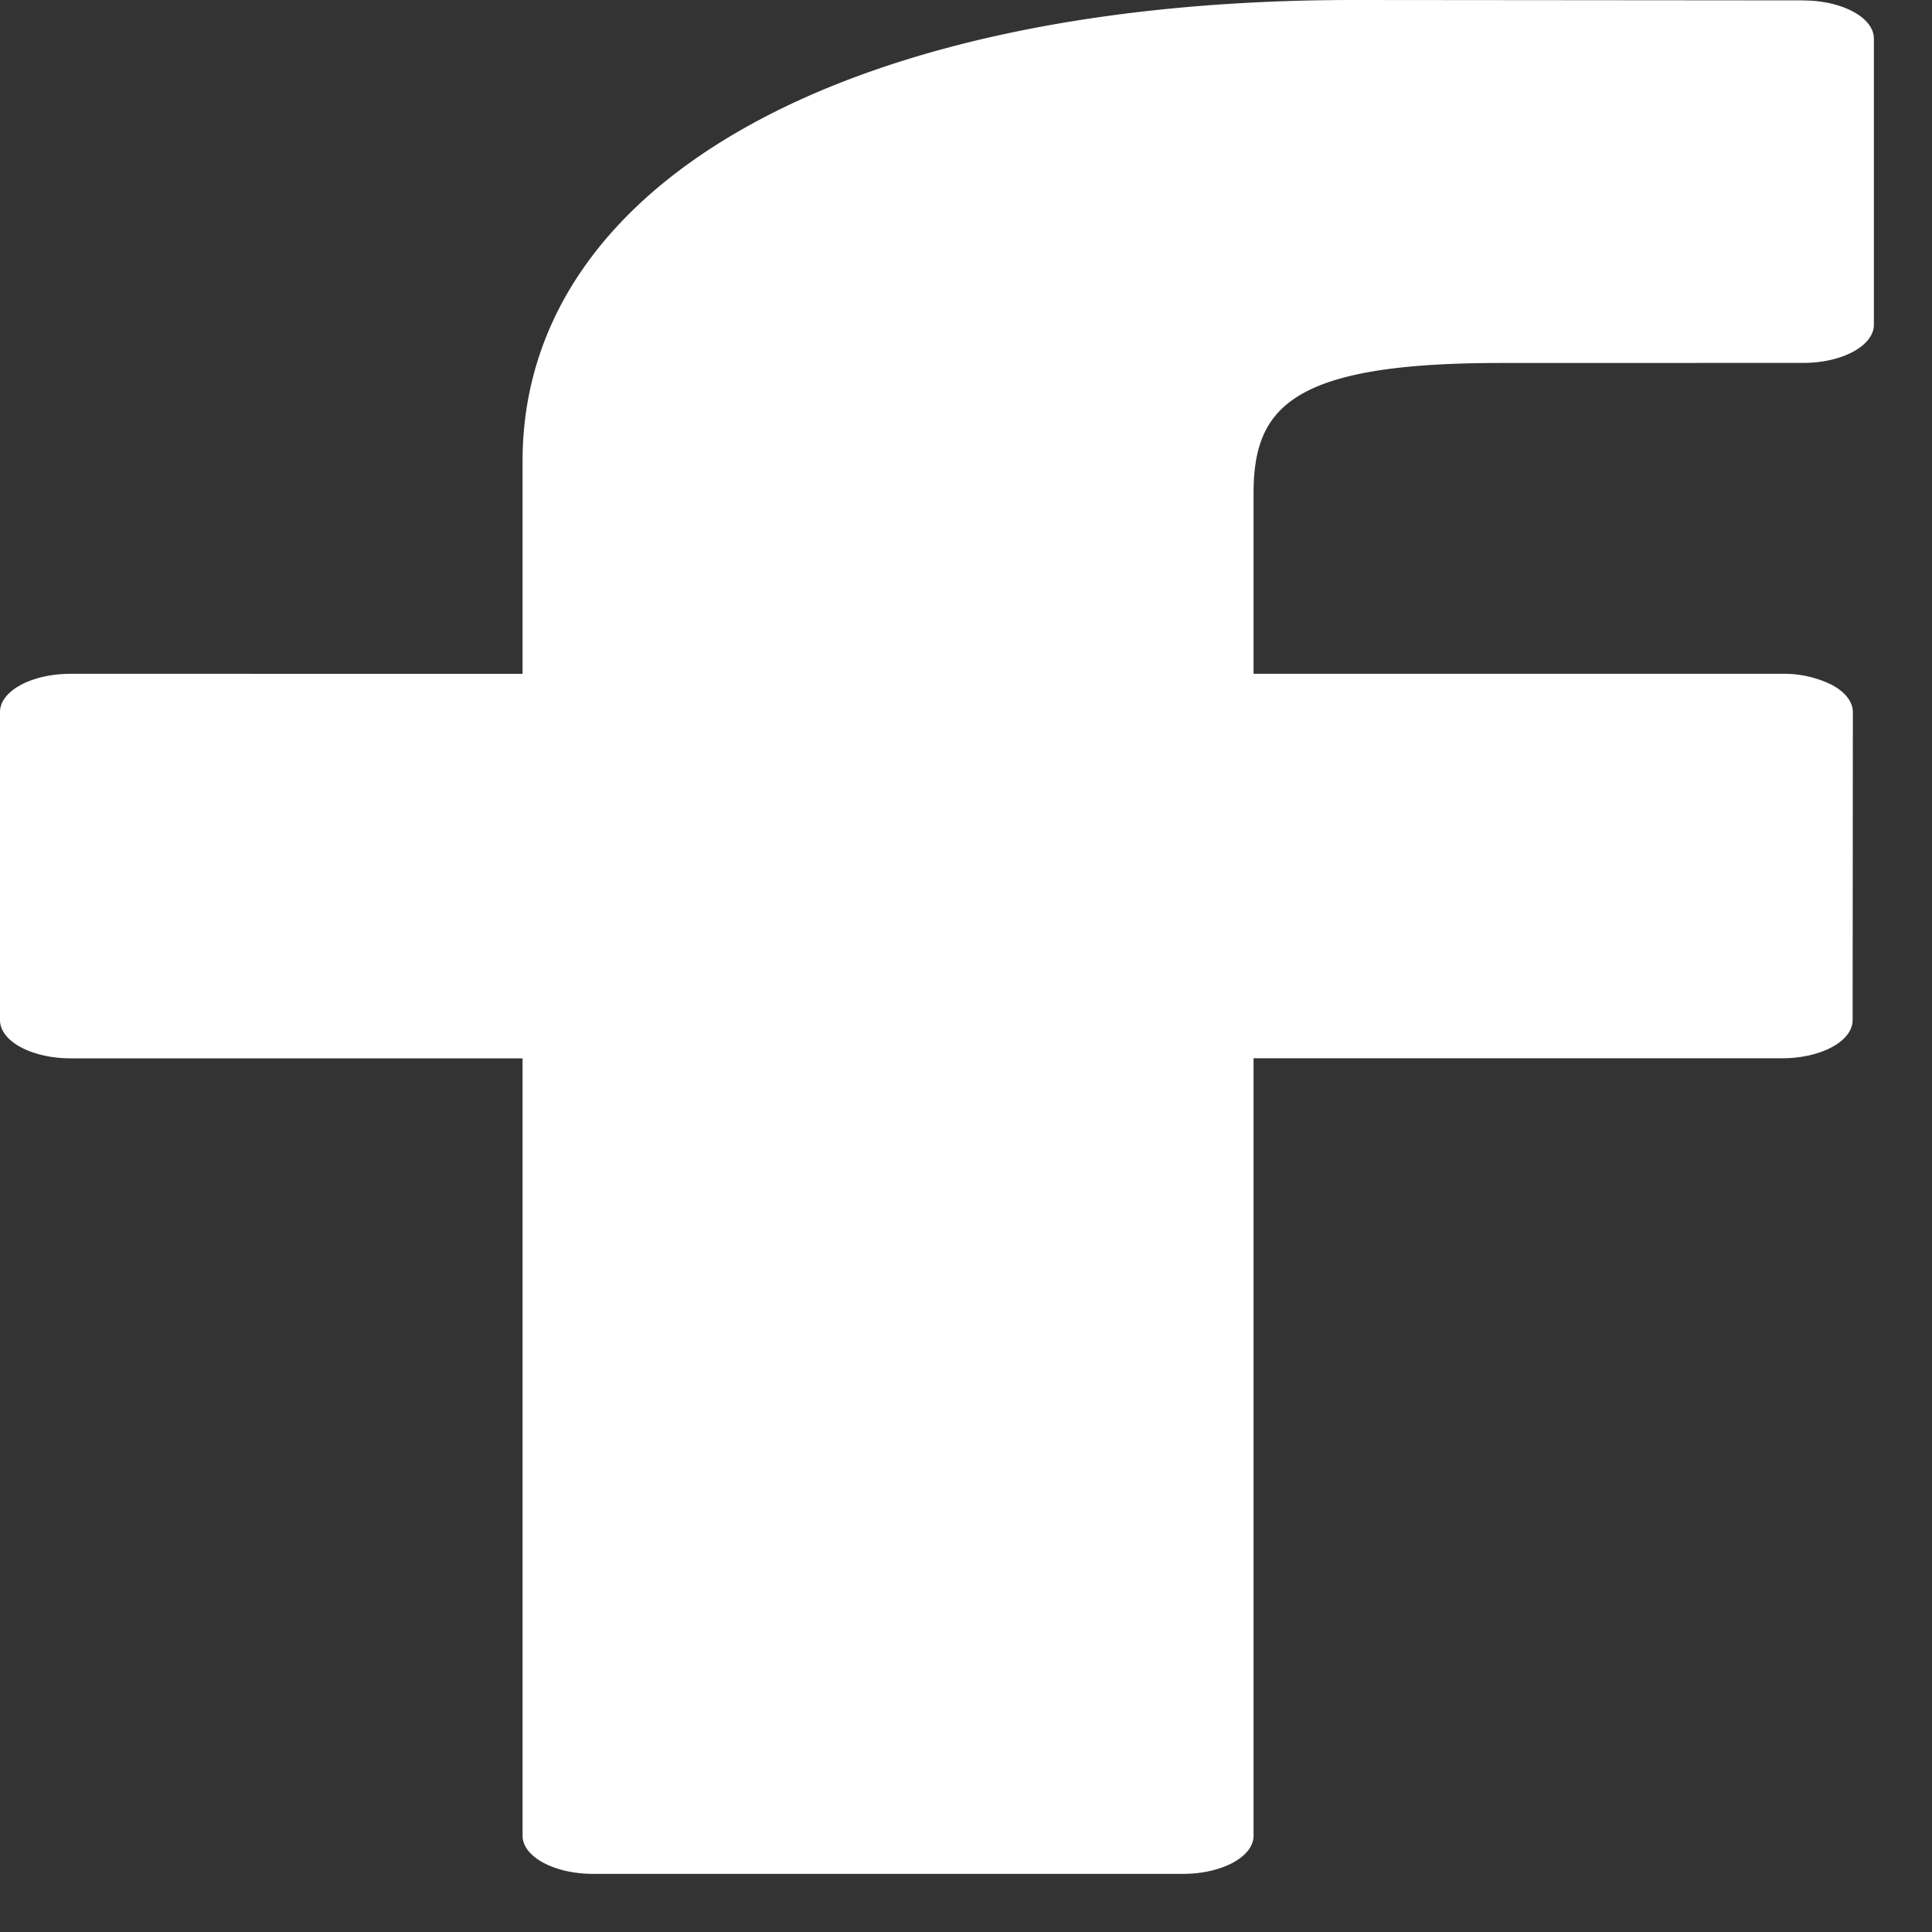 <svg width="25" height="25" fill="none" xmlns="http://www.w3.org/2000/svg"><rect width="100%" height="100%" fill="#333333" stroke="none"/><path d="M23.335.005L17.52 0C10.985 0 6.762 2.342 6.762 5.968v2.751H.915c-.506 0-.915.221-.915.495V13.2c0 .274.41.495.915.495h5.847v10.059c0 .273.41.494.915.494h7.63c.505 0 .914-.221.914-.494v-10.06h6.838c.505 0 .914-.22.914-.494l.003-3.986c0-.131-.097-.257-.268-.35a1.397 1.397 0 00-.647-.145h-6.84V6.387c0-1.121.494-1.69 3.195-1.69l3.918-.001c.505 0 .914-.222.914-.495V.5c0-.272-.408-.493-.913-.494z" fill="#fff"/></svg>